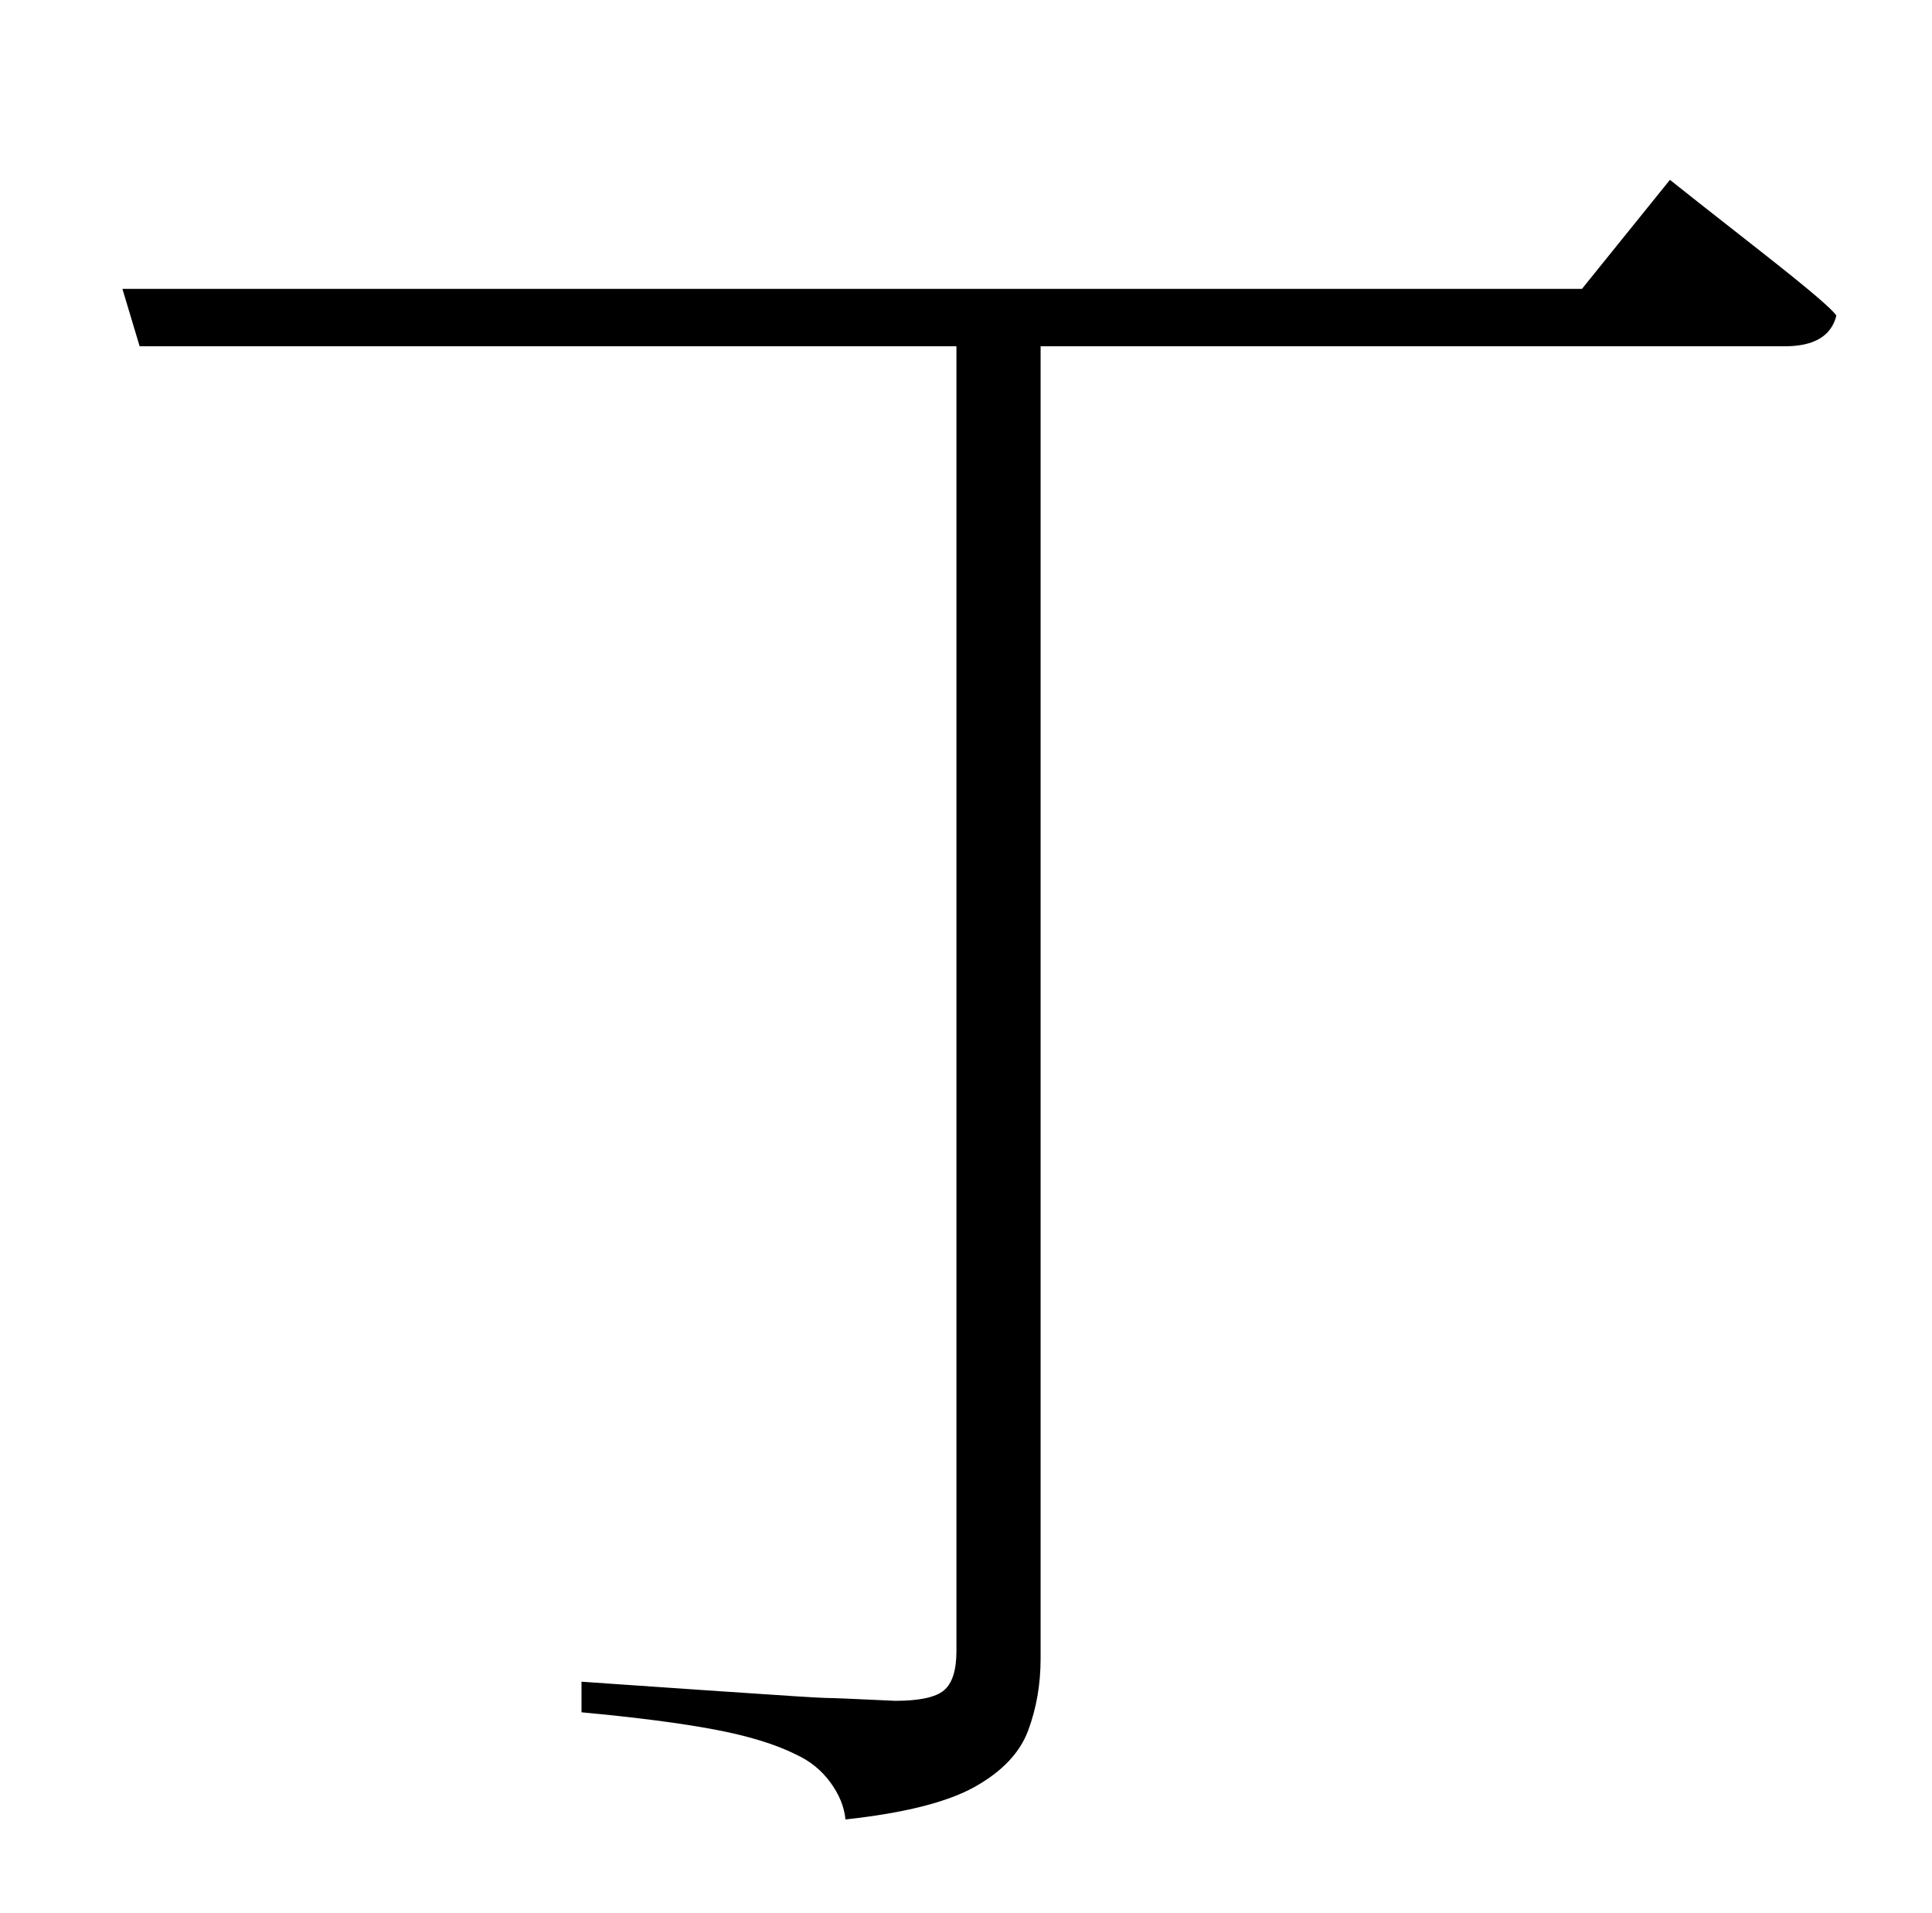 <?xml version="1.0" standalone="no"?>
<!DOCTYPE svg PUBLIC "-//W3C//DTD SVG 1.1//EN" "http://www.w3.org/Graphics/SVG/1.1/DTD/svg11.dtd" >
<svg xmlns="http://www.w3.org/2000/svg" xmlns:xlink="http://www.w3.org/1999/xlink" version="1.1" viewBox="-10 0 1010 1000">
   <path fill="currentColor"
d="M817 151l46 -57l14.5 11.5t35 27.5t37.5 32q-4 16 -27 16h-389v686q0 20 -6.5 37.5t-28 29.5t-67.5 17q-1 -10 -8 -19.5t-18 -14.5q-16 -8 -42.5 -13t-69.5 -9v-16l21.5 1.5t51 3.5t55.5 3.5t36 1.5q19 0 25.5 -5.5t6.5 -20.5v-682h-427l-9 -30h763z" />
</svg>
